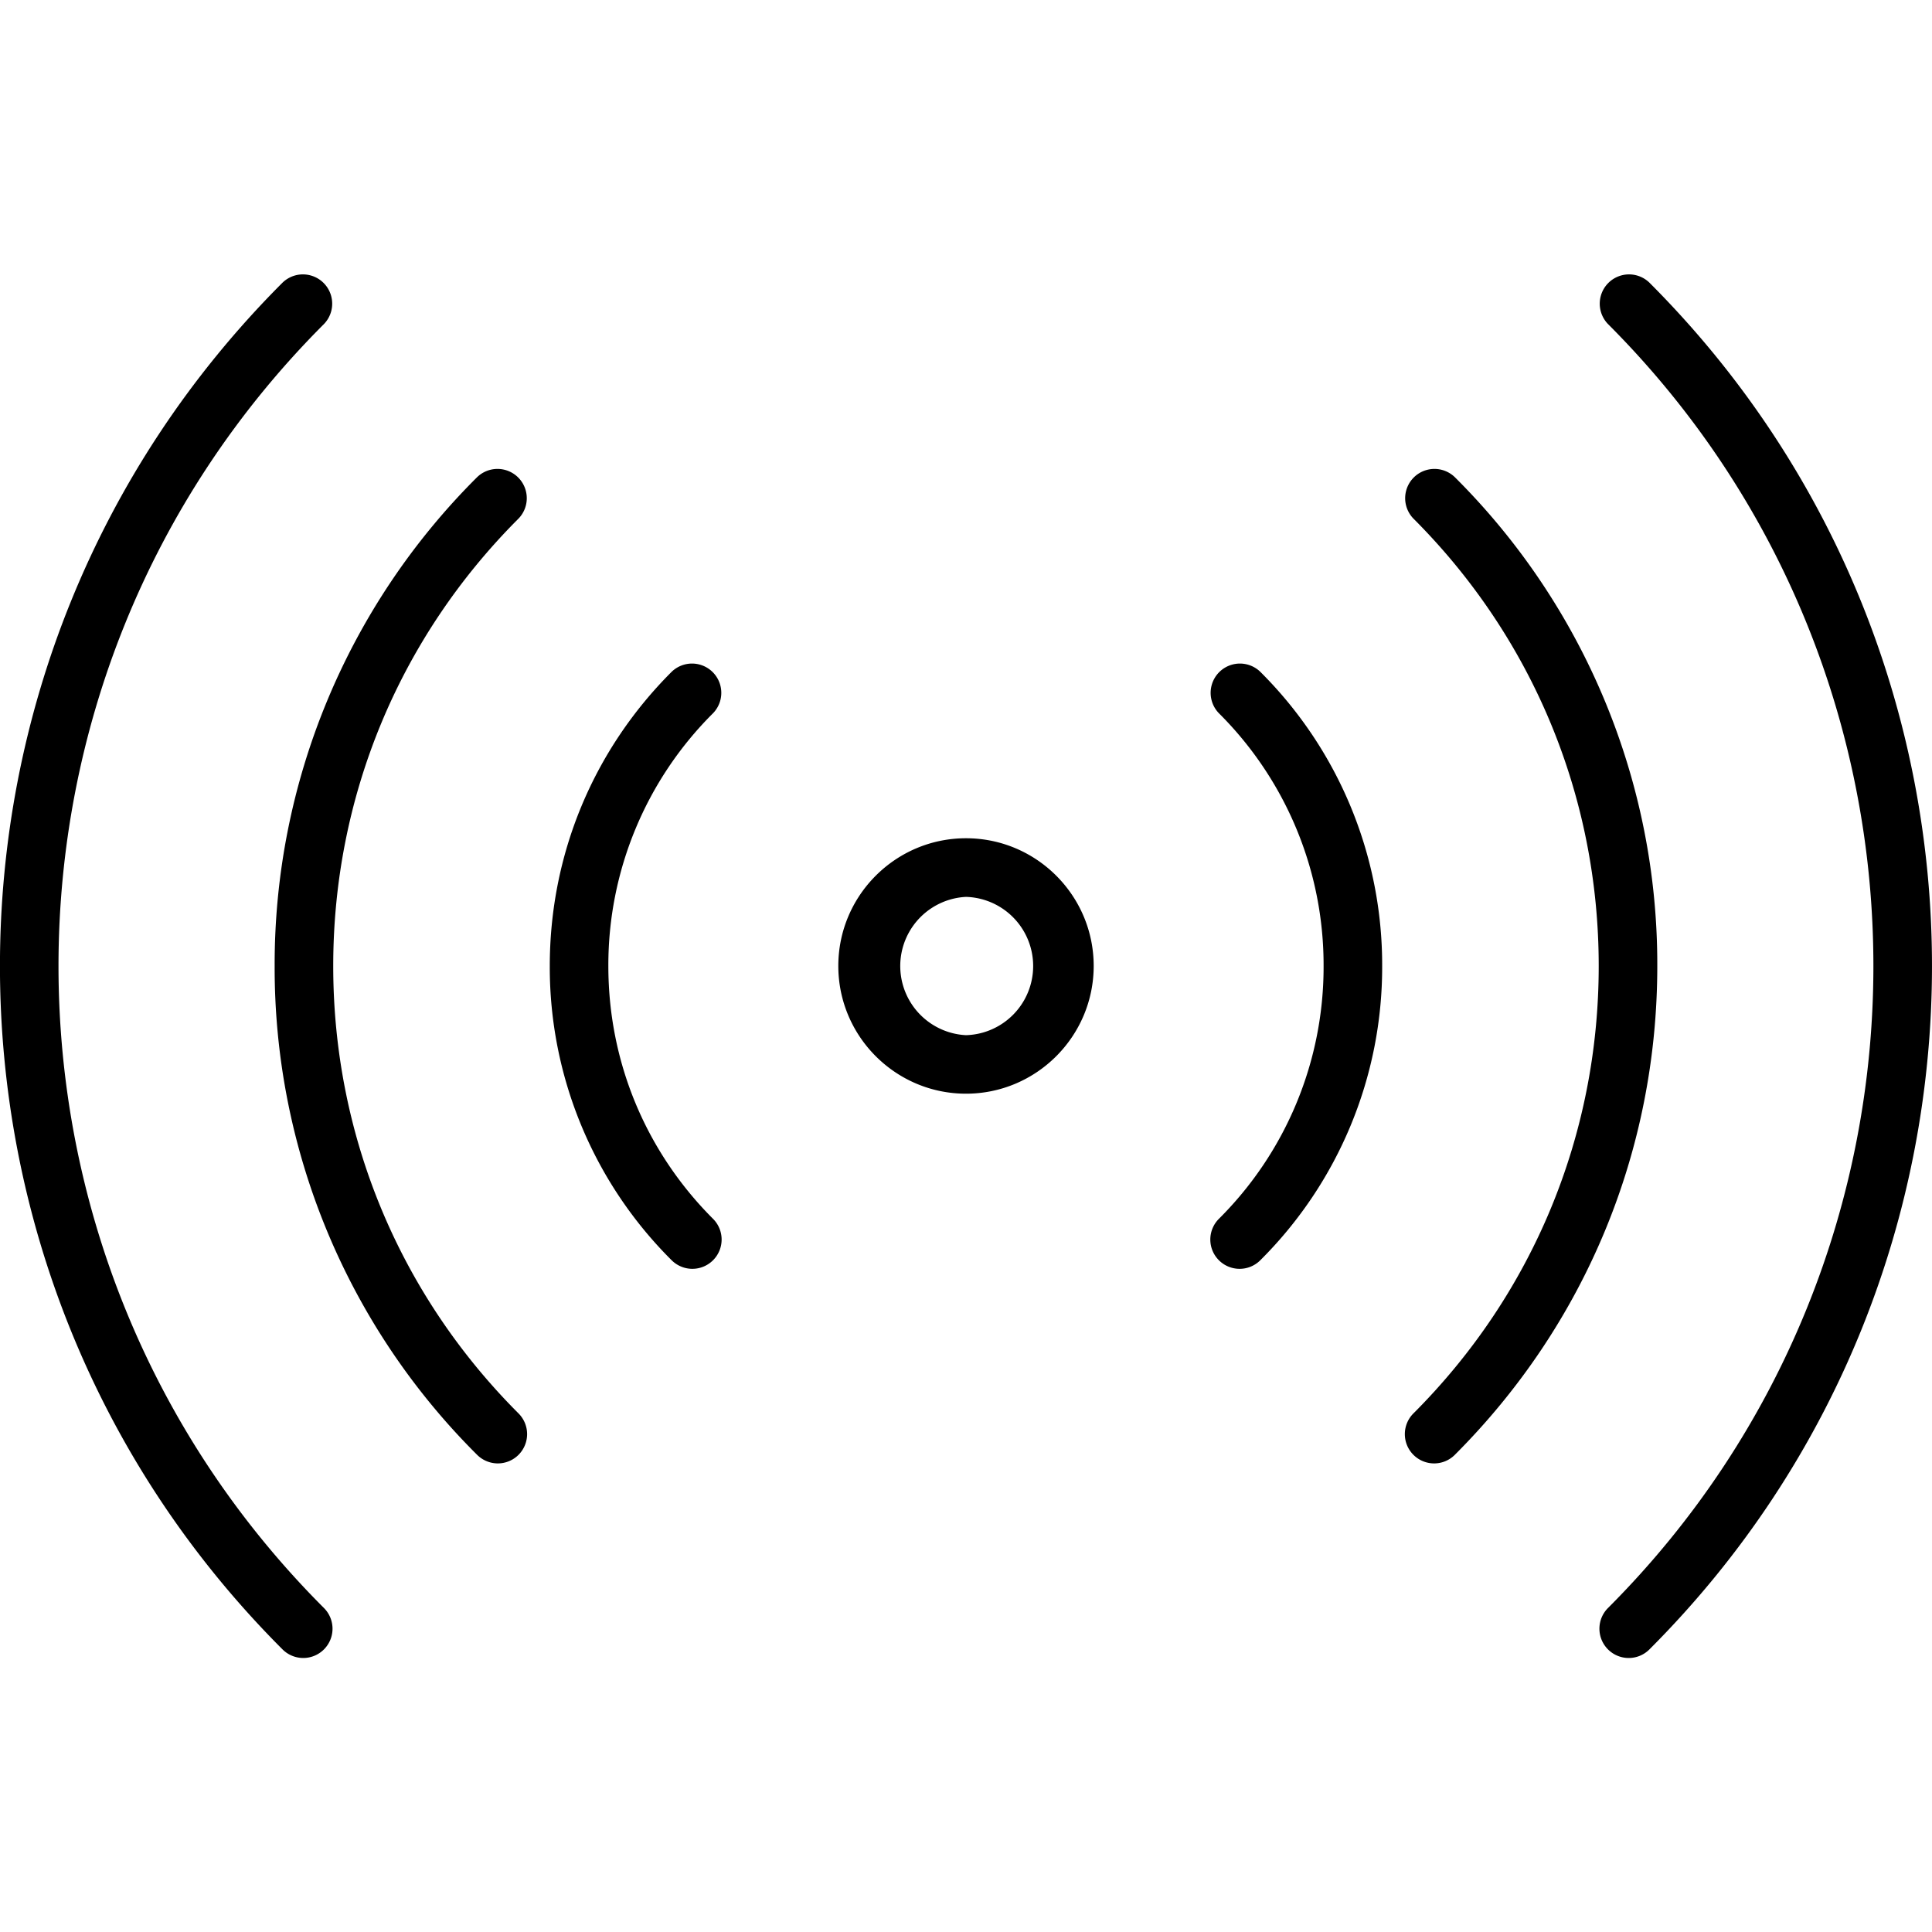<svg xmlns="http://www.w3.org/2000/svg" viewBox="0 0 32.984 32.984">
  <path d="M16.492 18.672c-1.202 0-2.18-.979-2.18-2.181s.978-2.18 2.18-2.18 2.18.978 2.18 2.18-.979 2.181-2.18 2.181zm0-3.36a1.182 1.182 0 0 0 0 2.361 1.181 1.181 0 0 0 0-2.361zM11.821 21.662a.502.502 0 0 1-.354-.146 7.057 7.057 0 0 1-2.081-5.023c0-1.898.739-3.683 2.081-5.024a.5.5 0 0 1 .707.707 6.067 6.067 0 0 0-1.788 4.317c0 1.63.635 3.163 1.788 4.316a.5.5 0 0 1-.353.853zM8.5 24.984a.502.502 0 0 1-.354-.146 11.724 11.724 0 0 1-3.457-8.346 11.73 11.73 0 0 1 3.457-8.346.5.5 0 0 1 .707.707c-2.041 2.04-3.164 4.753-3.164 7.639s1.124 5.599 3.164 7.639a.5.5 0 0 1-.353.853z"/>
  <path d="M5.178 28.306a.502.502 0 0 1-.354-.146c-6.433-6.434-6.433-16.901 0-23.335a.5.5 0 0 1 .707.707c-6.043 6.044-6.043 15.877 0 21.921a.5.5 0 0 1-.353.853zM21.163 21.662a.5.5 0 0 1-.354-.853 6.066 6.066 0 0 0 1.788-4.316 6.065 6.065 0 0 0-1.788-4.317.5.5 0 0 1 .707-.707 7.058 7.058 0 0 1 2.081 5.024 7.056 7.056 0 0 1-2.081 5.023.498.498 0 0 1-.353.146zM24.484 24.984a.5.5 0 0 1-.354-.853c2.041-2.04 3.164-4.753 3.164-7.639s-1.124-5.599-3.164-7.639a.5.5 0 0 1 .707-.707 11.726 11.726 0 0 1 3.457 8.346c0 3.153-1.228 6.117-3.457 8.346a.498.498 0 0 1-.353.146z"/>
  <path d="M27.806 28.306a.5.5 0 0 1-.354-.853c6.042-6.044 6.042-15.877 0-21.921a.5.5 0 0 1 .707-.707c6.433 6.434 6.433 16.901 0 23.335a.498.498 0 0 1-.353.146z"/>
</svg>